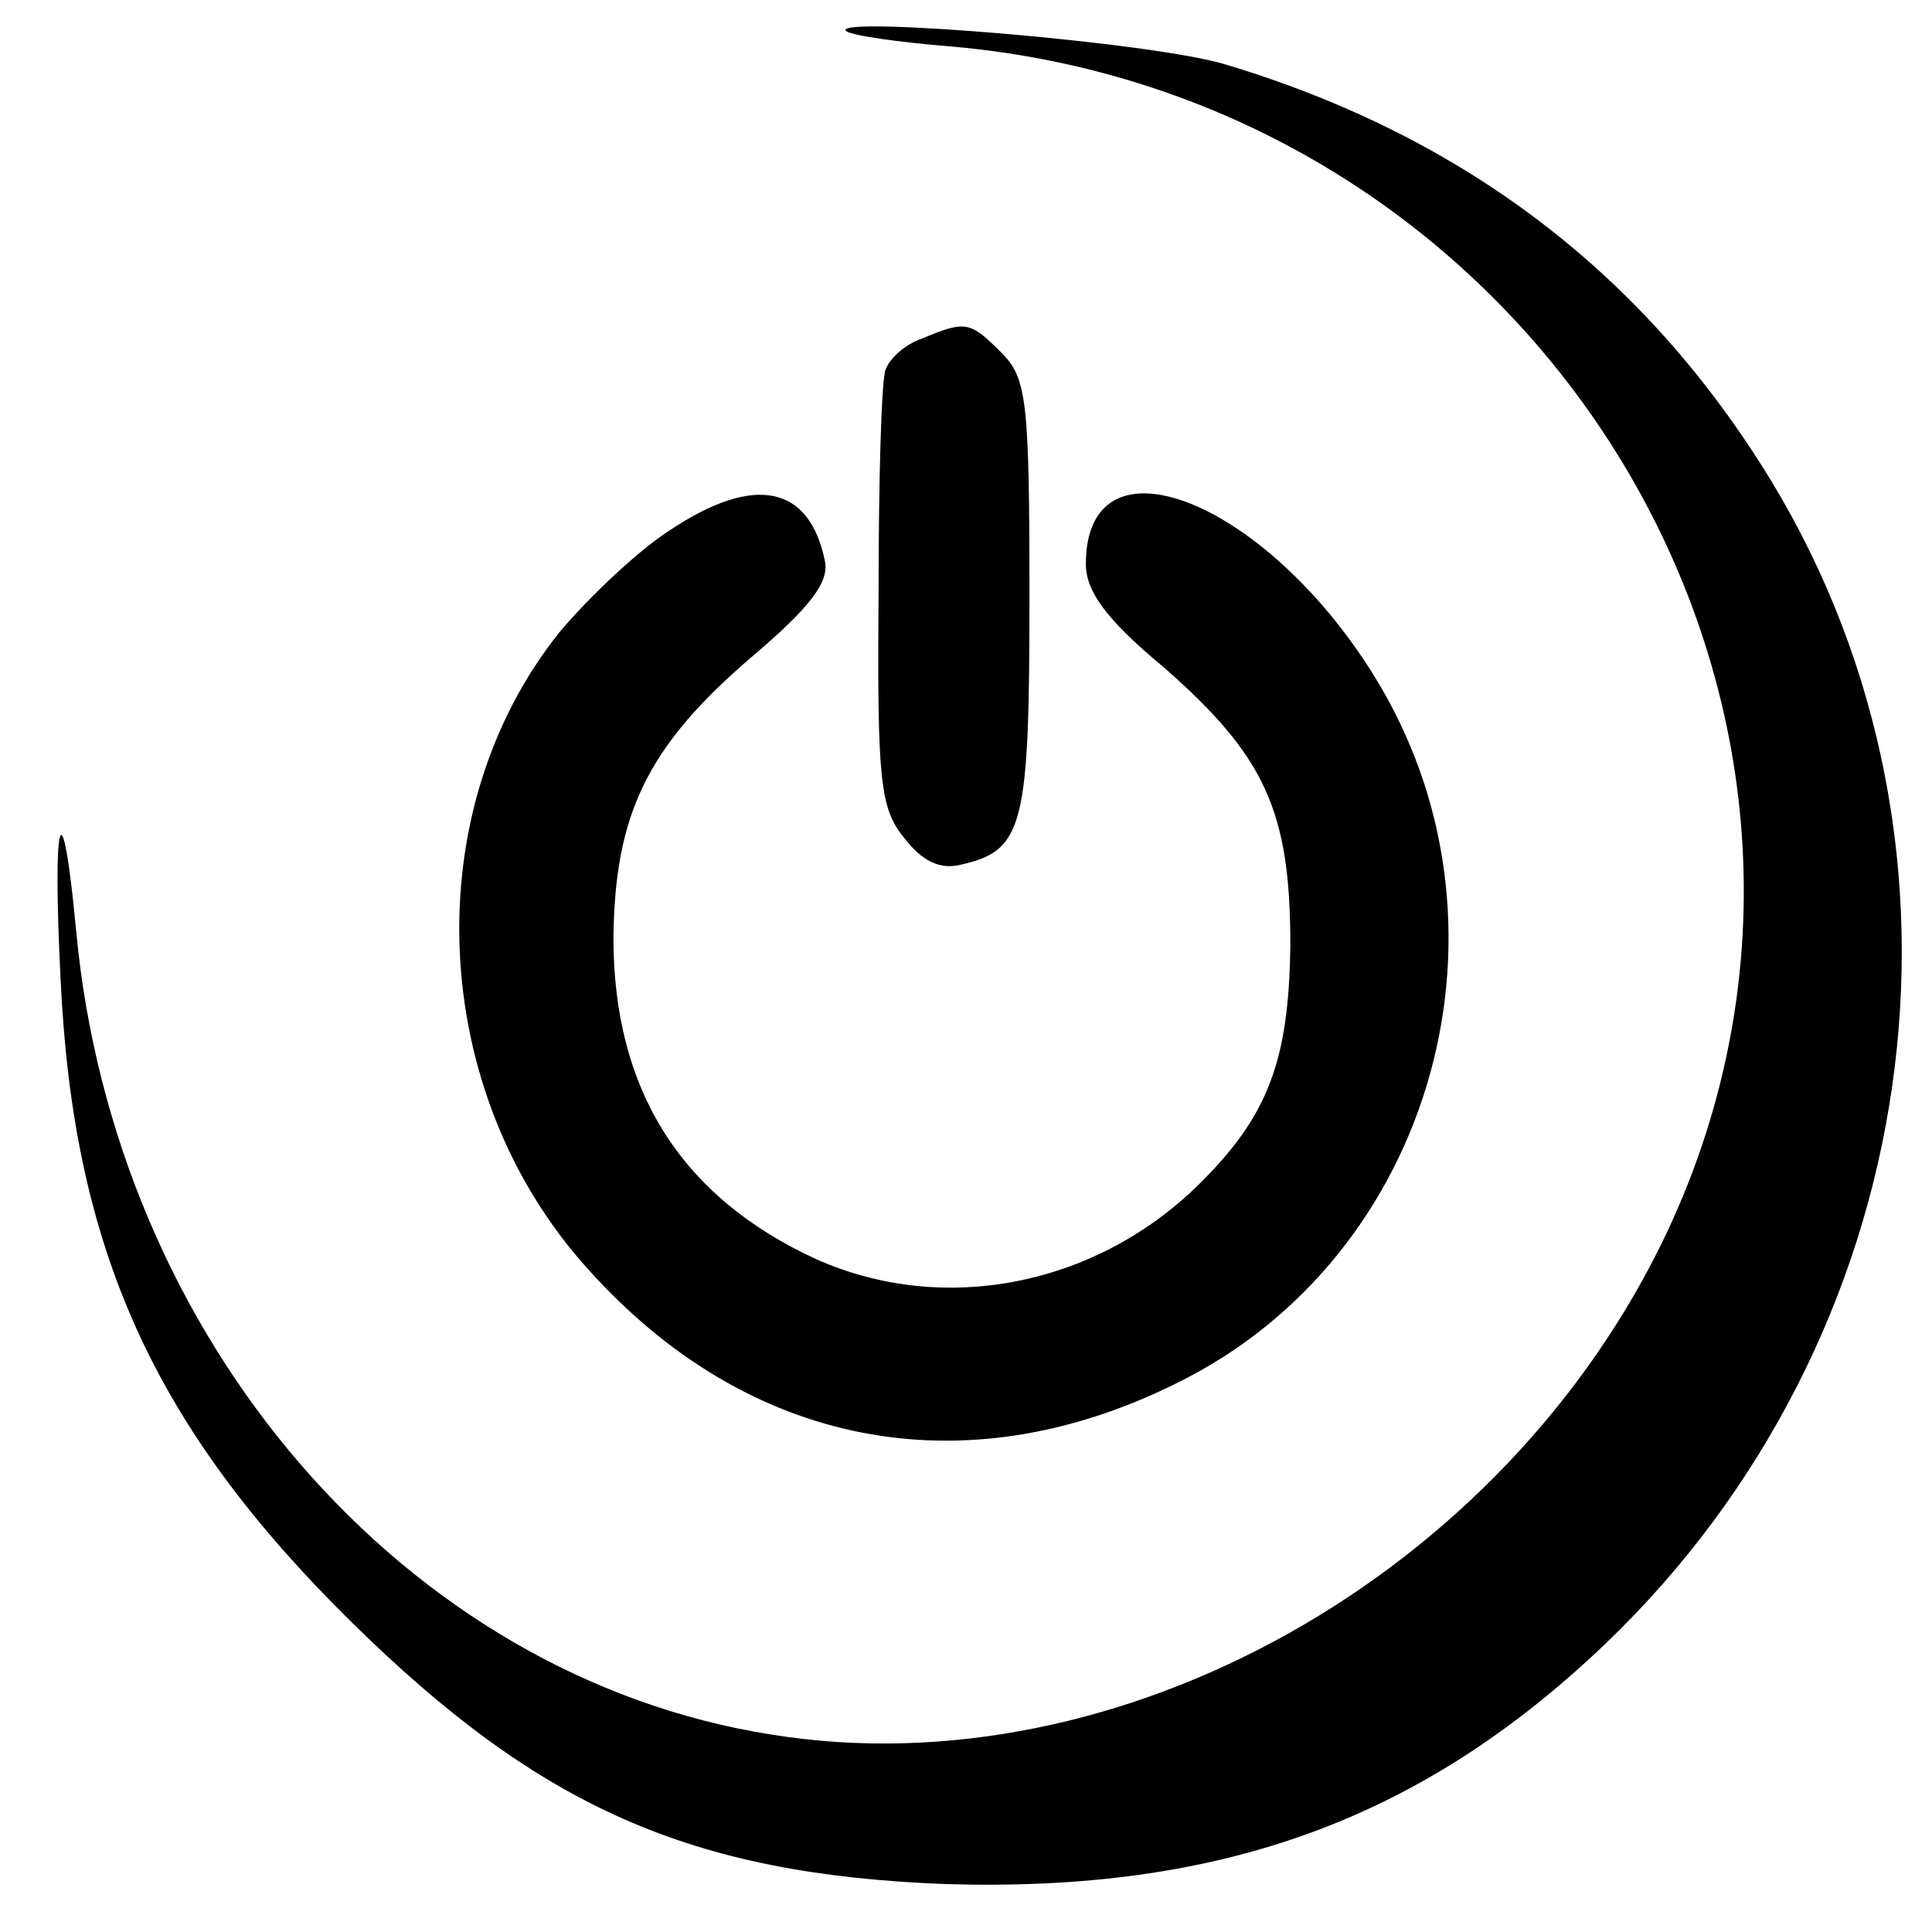 <?xml version="1.0" standalone="no"?>
<!DOCTYPE svg PUBLIC "-//W3C//DTD SVG 20010904//EN"
 "http://www.w3.org/TR/2001/REC-SVG-20010904/DTD/svg10.dtd">
<svg version="1.0" xmlns="http://www.w3.org/2000/svg"
 width="137pt" height="137pt" viewBox="0 0 137 137"
 preserveAspectRatio="xMidYMid meet">
<g transform="translate(0,137) scale(0.1,-0.1)"
fill="#000000" stroke="none">
<path d="M600 1348 c3 -3 37 -8 75 -11 419 -37 681 -471 507 -841 -115 -243
-388 -396 -635 -356 -260 41 -466 280 -493 570 -10 106 -17 83 -11 -35 9 -191
66 -317 206 -455 134 -132 241 -179 421 -186 195 -6 337 45 468 170 227 217
277 563 118 825 -89 146 -217 244 -386 295 -50 16 -282 35 -270 24z"/>
<path d="M654 1130 c-12 -4 -23 -14 -26 -22 -3 -7 -5 -79 -5 -160 -1 -131 1
-151 18 -172 13 -17 26 -23 41 -19 44 10 48 28 48 190 0 140 -2 155 -20 173
-22 22 -25 23 -56 10z"/>
<path d="M475 994 c-22 -14 -57 -47 -78 -72 -102 -127 -94 -326 20 -452 113
-126 266 -156 417 -81 184 90 250 328 139 504 -78 124 -203 172 -203 77 0 -19
14 -39 55 -73 72 -63 90 -102 90 -197 -1 -83 -16 -122 -66 -171 -73 -71 -180
-92 -270 -52 -96 44 -144 120 -144 228 1 88 24 136 99 200 40 34 54 52 51 67
-11 54 -50 62 -110 22z"/>
</g>
</svg>
